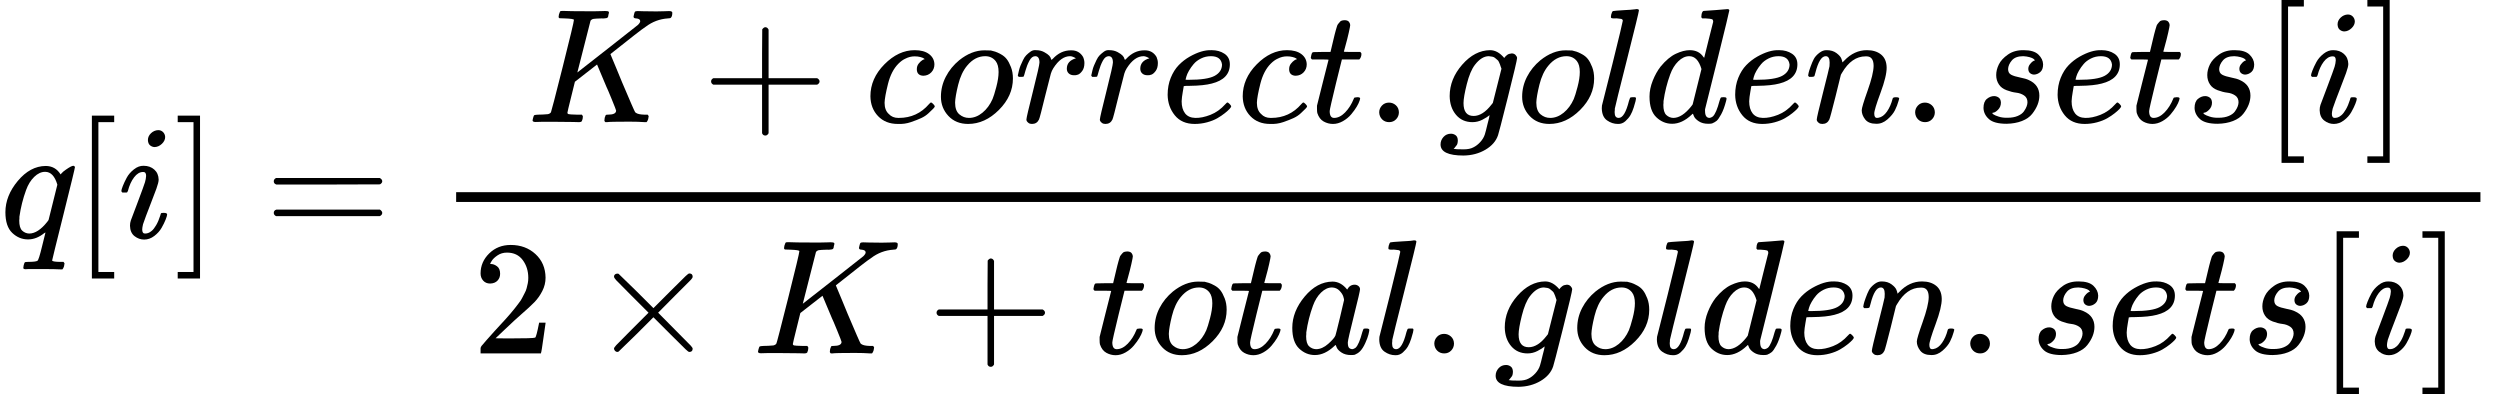 <?xml version="1.0" encoding="UTF-8" standalone="no" ?>
<svg xmlns="http://www.w3.org/2000/svg" width="277.824px" height="43.800px" viewBox="0 -1460 15349.8 2420" xmlns:xlink="http://www.w3.org/1999/xlink" style=""><defs><path id="MJX-90-TEX-I-71" d="M33 157Q33 258 109 349T280 441Q340 441 372 389Q373 390 377 395T388 406T404 418Q438 442 450 442Q454 442 457 439T460 434Q460 425 391 149Q320 -135 320 -139Q320 -147 365 -148H390Q396 -156 396 -157T393 -175Q389 -188 383 -194H370Q339 -192 262 -192Q234 -192 211 -192T174 -192T157 -193Q143 -193 143 -185Q143 -182 145 -170Q149 -154 152 -151T172 -148Q220 -148 230 -141Q238 -136 258 -53T279 32Q279 33 272 29Q224 -10 172 -10Q117 -10 75 30T33 157ZM352 326Q329 405 277 405Q242 405 210 374T160 293Q131 214 119 129Q119 126 119 118T118 106Q118 61 136 44T179 26Q233 26 290 98L298 109L352 326Z"></path><path id="MJX-90-TEX-N-5B" d="M118 -250V750H255V710H158V-210H255V-250H118Z"></path><path id="MJX-90-TEX-I-69" d="M184 600Q184 624 203 642T247 661Q265 661 277 649T290 619Q290 596 270 577T226 557Q211 557 198 567T184 600ZM21 287Q21 295 30 318T54 369T98 420T158 442Q197 442 223 419T250 357Q250 340 236 301T196 196T154 83Q149 61 149 51Q149 26 166 26Q175 26 185 29T208 43T235 78T260 137Q263 149 265 151T282 153Q302 153 302 143Q302 135 293 112T268 61T223 11T161 -11Q129 -11 102 10T74 74Q74 91 79 106T122 220Q160 321 166 341T173 380Q173 404 156 404H154Q124 404 99 371T61 287Q60 286 59 284T58 281T56 279T53 278T49 278T41 278H27Q21 284 21 287Z"></path><path id="MJX-90-TEX-N-5D" d="M22 710V750H159V-250H22V-210H119V710H22Z"></path><path id="MJX-90-TEX-N-3D" d="M56 347Q56 360 70 367H707Q722 359 722 347Q722 336 708 328L390 327H72Q56 332 56 347ZM56 153Q56 168 72 173H708Q722 163 722 153Q722 140 707 133H70Q56 140 56 153Z"></path><path id="MJX-90-TEX-I-4B" d="M285 628Q285 635 228 637Q205 637 198 638T191 647Q191 649 193 661Q199 681 203 682Q205 683 214 683H219Q260 681 355 681Q389 681 418 681T463 682T483 682Q500 682 500 674Q500 669 497 660Q496 658 496 654T495 648T493 644T490 641T486 639T479 638T470 637T456 637Q416 636 405 634T387 623L306 305Q307 305 490 449T678 597Q692 611 692 620Q692 635 667 637Q651 637 651 648Q651 650 654 662T659 677Q662 682 676 682Q680 682 711 681T791 680Q814 680 839 681T869 682Q889 682 889 672Q889 650 881 642Q878 637 862 637Q787 632 726 586Q710 576 656 534T556 455L509 418L518 396Q527 374 546 329T581 244Q656 67 661 61Q663 59 666 57Q680 47 717 46H738Q744 38 744 37T741 19Q737 6 731 0H720Q680 3 625 3Q503 3 488 0H478Q472 6 472 9T474 27Q478 40 480 43T491 46H494Q544 46 544 71Q544 75 517 141T485 216L427 354L359 301L291 248L268 155Q245 63 245 58Q245 51 253 49T303 46H334Q340 37 340 35Q340 19 333 5Q328 0 317 0Q314 0 280 1T180 2Q118 2 85 2T49 1Q31 1 31 11Q31 13 34 25Q38 41 42 43T65 46Q92 46 125 49Q139 52 144 61Q147 65 216 339T285 628Z"></path><path id="MJX-90-TEX-N-2B" d="M56 237T56 250T70 270H369V420L370 570Q380 583 389 583Q402 583 409 568V270H707Q722 262 722 250T707 230H409V-68Q401 -82 391 -82H389H387Q375 -82 369 -68V230H70Q56 237 56 250Z"></path><path id="MJX-90-TEX-I-63" d="M34 159Q34 268 120 355T306 442Q362 442 394 418T427 355Q427 326 408 306T360 285Q341 285 330 295T319 325T330 359T352 380T366 386H367Q367 388 361 392T340 400T306 404Q276 404 249 390Q228 381 206 359Q162 315 142 235T121 119Q121 73 147 50Q169 26 205 26H209Q321 26 394 111Q403 121 406 121Q410 121 419 112T429 98T420 83T391 55T346 25T282 0T202 -11Q127 -11 81 37T34 159Z"></path><path id="MJX-90-TEX-I-6F" d="M201 -11Q126 -11 80 38T34 156Q34 221 64 279T146 380Q222 441 301 441Q333 441 341 440Q354 437 367 433T402 417T438 387T464 338T476 268Q476 161 390 75T201 -11ZM121 120Q121 70 147 48T206 26Q250 26 289 58T351 142Q360 163 374 216T388 308Q388 352 370 375Q346 405 306 405Q243 405 195 347Q158 303 140 230T121 120Z"></path><path id="MJX-90-TEX-I-72" d="M21 287Q22 290 23 295T28 317T38 348T53 381T73 411T99 433T132 442Q161 442 183 430T214 408T225 388Q227 382 228 382T236 389Q284 441 347 441H350Q398 441 422 400Q430 381 430 363Q430 333 417 315T391 292T366 288Q346 288 334 299T322 328Q322 376 378 392Q356 405 342 405Q286 405 239 331Q229 315 224 298T190 165Q156 25 151 16Q138 -11 108 -11Q95 -11 87 -5T76 7T74 17Q74 30 114 189T154 366Q154 405 128 405Q107 405 92 377T68 316T57 280Q55 278 41 278H27Q21 284 21 287Z"></path><path id="MJX-90-TEX-I-65" d="M39 168Q39 225 58 272T107 350T174 402T244 433T307 442H310Q355 442 388 420T421 355Q421 265 310 237Q261 224 176 223Q139 223 138 221Q138 219 132 186T125 128Q125 81 146 54T209 26T302 45T394 111Q403 121 406 121Q410 121 419 112T429 98T420 82T390 55T344 24T281 -1T205 -11Q126 -11 83 42T39 168ZM373 353Q367 405 305 405Q272 405 244 391T199 357T170 316T154 280T149 261Q149 260 169 260Q282 260 327 284T373 353Z"></path><path id="MJX-90-TEX-I-74" d="M26 385Q19 392 19 395Q19 399 22 411T27 425Q29 430 36 430T87 431H140L159 511Q162 522 166 540T173 566T179 586T187 603T197 615T211 624T229 626Q247 625 254 615T261 596Q261 589 252 549T232 470L222 433Q222 431 272 431H323Q330 424 330 420Q330 398 317 385H210L174 240Q135 80 135 68Q135 26 162 26Q197 26 230 60T283 144Q285 150 288 151T303 153H307Q322 153 322 145Q322 142 319 133Q314 117 301 95T267 48T216 6T155 -11Q125 -11 98 4T59 56Q57 64 57 83V101L92 241Q127 382 128 383Q128 385 77 385H26Z"></path><path id="MJX-90-TEX-N-2E" d="M78 60Q78 84 95 102T138 120Q162 120 180 104T199 61Q199 36 182 18T139 0T96 17T78 60Z"></path><path id="MJX-90-TEX-I-67" d="M311 43Q296 30 267 15T206 0Q143 0 105 45T66 160Q66 265 143 353T314 442Q361 442 401 394L404 398Q406 401 409 404T418 412T431 419T447 422Q461 422 470 413T480 394Q480 379 423 152T363 -80Q345 -134 286 -169T151 -205Q10 -205 10 -137Q10 -111 28 -91T74 -71Q89 -71 102 -80T116 -111Q116 -121 114 -130T107 -144T99 -154T92 -162L90 -164H91Q101 -167 151 -167Q189 -167 211 -155Q234 -144 254 -122T282 -75Q288 -56 298 -13Q311 35 311 43ZM384 328L380 339Q377 350 375 354T369 368T359 382T346 393T328 402T306 405Q262 405 221 352Q191 313 171 233T151 117Q151 38 213 38Q269 38 323 108L331 118L384 328Z"></path><path id="MJX-90-TEX-I-6C" d="M117 59Q117 26 142 26Q179 26 205 131Q211 151 215 152Q217 153 225 153H229Q238 153 241 153T246 151T248 144Q247 138 245 128T234 90T214 43T183 6T137 -11Q101 -11 70 11T38 85Q38 97 39 102L104 360Q167 615 167 623Q167 626 166 628T162 632T157 634T149 635T141 636T132 637T122 637Q112 637 109 637T101 638T95 641T94 647Q94 649 96 661Q101 680 107 682T179 688Q194 689 213 690T243 693T254 694Q266 694 266 686Q266 675 193 386T118 83Q118 81 118 75T117 65V59Z"></path><path id="MJX-90-TEX-I-64" d="M366 683Q367 683 438 688T511 694Q523 694 523 686Q523 679 450 384T375 83T374 68Q374 26 402 26Q411 27 422 35Q443 55 463 131Q469 151 473 152Q475 153 483 153H487H491Q506 153 506 145Q506 140 503 129Q490 79 473 48T445 8T417 -8Q409 -10 393 -10Q359 -10 336 5T306 36L300 51Q299 52 296 50Q294 48 292 46Q233 -10 172 -10Q117 -10 75 30T33 157Q33 205 53 255T101 341Q148 398 195 420T280 442Q336 442 364 400Q369 394 369 396Q370 400 396 505T424 616Q424 629 417 632T378 637H357Q351 643 351 645T353 664Q358 683 366 683ZM352 326Q329 405 277 405Q242 405 210 374T160 293Q131 214 119 129Q119 126 119 118T118 106Q118 61 136 44T179 26Q233 26 290 98L298 109L352 326Z"></path><path id="MJX-90-TEX-I-6E" d="M21 287Q22 293 24 303T36 341T56 388T89 425T135 442Q171 442 195 424T225 390T231 369Q231 367 232 367L243 378Q304 442 382 442Q436 442 469 415T503 336T465 179T427 52Q427 26 444 26Q450 26 453 27Q482 32 505 65T540 145Q542 153 560 153Q580 153 580 145Q580 144 576 130Q568 101 554 73T508 17T439 -10Q392 -10 371 17T350 73Q350 92 386 193T423 345Q423 404 379 404H374Q288 404 229 303L222 291L189 157Q156 26 151 16Q138 -11 108 -11Q95 -11 87 -5T76 7T74 17Q74 30 112 180T152 343Q153 348 153 366Q153 405 129 405Q91 405 66 305Q60 285 60 284Q58 278 41 278H27Q21 284 21 287Z"></path><path id="MJX-90-TEX-I-73" d="M131 289Q131 321 147 354T203 415T300 442Q362 442 390 415T419 355Q419 323 402 308T364 292Q351 292 340 300T328 326Q328 342 337 354T354 372T367 378Q368 378 368 379Q368 382 361 388T336 399T297 405Q249 405 227 379T204 326Q204 301 223 291T278 274T330 259Q396 230 396 163Q396 135 385 107T352 51T289 7T195 -10Q118 -10 86 19T53 87Q53 126 74 143T118 160Q133 160 146 151T160 120Q160 94 142 76T111 58Q109 57 108 57T107 55Q108 52 115 47T146 34T201 27Q237 27 263 38T301 66T318 97T323 122Q323 150 302 164T254 181T195 196T148 231Q131 256 131 289Z"></path><path id="MJX-90-TEX-N-32" d="M109 429Q82 429 66 447T50 491Q50 562 103 614T235 666Q326 666 387 610T449 465Q449 422 429 383T381 315T301 241Q265 210 201 149L142 93L218 92Q375 92 385 97Q392 99 409 186V189H449V186Q448 183 436 95T421 3V0H50V19V31Q50 38 56 46T86 81Q115 113 136 137Q145 147 170 174T204 211T233 244T261 278T284 308T305 340T320 369T333 401T340 431T343 464Q343 527 309 573T212 619Q179 619 154 602T119 569T109 550Q109 549 114 549Q132 549 151 535T170 489Q170 464 154 447T109 429Z"></path><path id="MJX-90-TEX-N-D7" d="M630 29Q630 9 609 9Q604 9 587 25T493 118L389 222L284 117Q178 13 175 11Q171 9 168 9Q160 9 154 15T147 29Q147 36 161 51T255 146L359 250L255 354Q174 435 161 449T147 471Q147 480 153 485T168 490Q173 490 175 489Q178 487 284 383L389 278L493 382Q570 459 587 475T609 491Q630 491 630 471Q630 464 620 453T522 355L418 250L522 145Q606 61 618 48T630 29Z"></path><path id="MJX-90-TEX-I-61" d="M33 157Q33 258 109 349T280 441Q331 441 370 392Q386 422 416 422Q429 422 439 414T449 394Q449 381 412 234T374 68Q374 43 381 35T402 26Q411 27 422 35Q443 55 463 131Q469 151 473 152Q475 153 483 153H487Q506 153 506 144Q506 138 501 117T481 63T449 13Q436 0 417 -8Q409 -10 393 -10Q359 -10 336 5T306 36L300 51Q299 52 296 50Q294 48 292 46Q233 -10 172 -10Q117 -10 75 30T33 157ZM351 328Q351 334 346 350T323 385T277 405Q242 405 210 374T160 293Q131 214 119 129Q119 126 119 118T118 106Q118 61 136 44T179 26Q217 26 254 59T298 110Q300 114 325 217T351 328Z"></path></defs><g stroke="currentColor" fill="currentColor" stroke-width="0" transform="matrix(1 0 0 -1 0 0)"><g data-mml-node="math"><g data-mml-node="mi"><use xlink:href="#MJX-90-TEX-I-71"></use></g><g data-mml-node="mo" transform="translate(446, 0)"><use xlink:href="#MJX-90-TEX-N-5B"></use></g><g data-mml-node="mi" transform="translate(724, 0)"><use xlink:href="#MJX-90-TEX-I-69"></use></g><g data-mml-node="mo" transform="translate(1069, 0)"><use xlink:href="#MJX-90-TEX-N-5D"></use></g><g data-mml-node="mo" transform="translate(1624.8, 0)"><use xlink:href="#MJX-90-TEX-N-3D"></use></g><g data-mml-node="mfrac" transform="translate(2680.6, 0)"><g data-mml-node="mrow" transform="translate(558.2, 710)"><g data-mml-node="mi"><use xlink:href="#MJX-90-TEX-I-4B"></use></g><g data-mml-node="mo" transform="translate(1071.2, 0)"><use xlink:href="#MJX-90-TEX-N-2B"></use></g><g data-mml-node="mi" transform="translate(2071.4, 0)"><use xlink:href="#MJX-90-TEX-I-63"></use></g><g data-mml-node="mi" transform="translate(2504.4, 0)"><use xlink:href="#MJX-90-TEX-I-6F"></use></g><g data-mml-node="mi" transform="translate(2989.4, 0)"><use xlink:href="#MJX-90-TEX-I-72"></use></g><g data-mml-node="mi" transform="translate(3440.4, 0)"><use xlink:href="#MJX-90-TEX-I-72"></use></g><g data-mml-node="mi" transform="translate(3891.4, 0)"><use xlink:href="#MJX-90-TEX-I-65"></use></g><g data-mml-node="mi" transform="translate(4357.4, 0)"><use xlink:href="#MJX-90-TEX-I-63"></use></g><g data-mml-node="mi" transform="translate(4790.4, 0)"><use xlink:href="#MJX-90-TEX-I-74"></use></g><g data-mml-node="mo" transform="translate(5151.4, 0)"><use xlink:href="#MJX-90-TEX-N-2E"></use></g><g data-mml-node="mi" transform="translate(5596.1, 0)"><use xlink:href="#MJX-90-TEX-I-67"></use></g><g data-mml-node="mi" transform="translate(6073.1, 0)"><use xlink:href="#MJX-90-TEX-I-6F"></use></g><g data-mml-node="mi" transform="translate(6558.1, 0)"><use xlink:href="#MJX-90-TEX-I-6C"></use></g><g data-mml-node="mi" transform="translate(6856.1, 0)"><use xlink:href="#MJX-90-TEX-I-64"></use></g><g data-mml-node="mi" transform="translate(7376.1, 0)"><use xlink:href="#MJX-90-TEX-I-65"></use></g><g data-mml-node="mi" transform="translate(7842.1, 0)"><use xlink:href="#MJX-90-TEX-I-6E"></use></g><g data-mml-node="mo" transform="translate(8442.1, 0)"><use xlink:href="#MJX-90-TEX-N-2E"></use></g><g data-mml-node="mi" transform="translate(8886.8, 0)"><use xlink:href="#MJX-90-TEX-I-73"></use></g><g data-mml-node="mi" transform="translate(9355.8, 0)"><use xlink:href="#MJX-90-TEX-I-65"></use></g><g data-mml-node="mi" transform="translate(9821.8, 0)"><use xlink:href="#MJX-90-TEX-I-74"></use></g><g data-mml-node="mi" transform="translate(10182.8, 0)"><use xlink:href="#MJX-90-TEX-I-73"></use></g><g data-mml-node="mo" transform="translate(10651.8, 0)"><use xlink:href="#MJX-90-TEX-N-5B"></use></g><g data-mml-node="mi" transform="translate(10929.8, 0)"><use xlink:href="#MJX-90-TEX-I-69"></use></g><g data-mml-node="mo" transform="translate(11274.8, 0)"><use xlink:href="#MJX-90-TEX-N-5D"></use></g></g><g data-mml-node="mrow" transform="translate(220, -710)"><g data-mml-node="mn"><use xlink:href="#MJX-90-TEX-N-32"></use></g><g data-mml-node="mo" transform="translate(722.2, 0)"><use xlink:href="#MJX-90-TEX-N-D7"></use></g><g data-mml-node="TeXAtom" transform="translate(1722.4, 0)"><g data-mml-node="mi"><use xlink:href="#MJX-90-TEX-I-4B"></use></g></g><g data-mml-node="mo" transform="translate(2793.7, 0)"><use xlink:href="#MJX-90-TEX-N-2B"></use></g><g data-mml-node="mi" transform="translate(3793.9, 0)"><use xlink:href="#MJX-90-TEX-I-74"></use></g><g data-mml-node="mi" transform="translate(4154.9, 0)"><use xlink:href="#MJX-90-TEX-I-6F"></use></g><g data-mml-node="mi" transform="translate(4639.9, 0)"><use xlink:href="#MJX-90-TEX-I-74"></use></g><g data-mml-node="mi" transform="translate(5000.9, 0)"><use xlink:href="#MJX-90-TEX-I-61"></use></g><g data-mml-node="mi" transform="translate(5529.9, 0)"><use xlink:href="#MJX-90-TEX-I-6C"></use></g><g data-mml-node="mo" transform="translate(5827.9, 0)"><use xlink:href="#MJX-90-TEX-N-2E"></use></g><g data-mml-node="mi" transform="translate(6272.6, 0)"><use xlink:href="#MJX-90-TEX-I-67"></use></g><g data-mml-node="mi" transform="translate(6749.6, 0)"><use xlink:href="#MJX-90-TEX-I-6F"></use></g><g data-mml-node="mi" transform="translate(7234.6, 0)"><use xlink:href="#MJX-90-TEX-I-6C"></use></g><g data-mml-node="mi" transform="translate(7532.6, 0)"><use xlink:href="#MJX-90-TEX-I-64"></use></g><g data-mml-node="mi" transform="translate(8052.6, 0)"><use xlink:href="#MJX-90-TEX-I-65"></use></g><g data-mml-node="mi" transform="translate(8518.6, 0)"><use xlink:href="#MJX-90-TEX-I-6E"></use></g><g data-mml-node="mo" transform="translate(9118.6, 0)"><use xlink:href="#MJX-90-TEX-N-2E"></use></g><g data-mml-node="mi" transform="translate(9563.2, 0)"><use xlink:href="#MJX-90-TEX-I-73"></use></g><g data-mml-node="mi" transform="translate(10032.2, 0)"><use xlink:href="#MJX-90-TEX-I-65"></use></g><g data-mml-node="mi" transform="translate(10498.2, 0)"><use xlink:href="#MJX-90-TEX-I-74"></use></g><g data-mml-node="mi" transform="translate(10859.2, 0)"><use xlink:href="#MJX-90-TEX-I-73"></use></g><g data-mml-node="mo" transform="translate(11328.2, 0)"><use xlink:href="#MJX-90-TEX-N-5B"></use></g><g data-mml-node="mi" transform="translate(11606.2, 0)"><use xlink:href="#MJX-90-TEX-I-69"></use></g><g data-mml-node="mo" transform="translate(11951.2, 0)"><use xlink:href="#MJX-90-TEX-N-5D"></use></g></g><rect width="12429.2" height="60" x="120" y="220"></rect></g></g></g></svg>